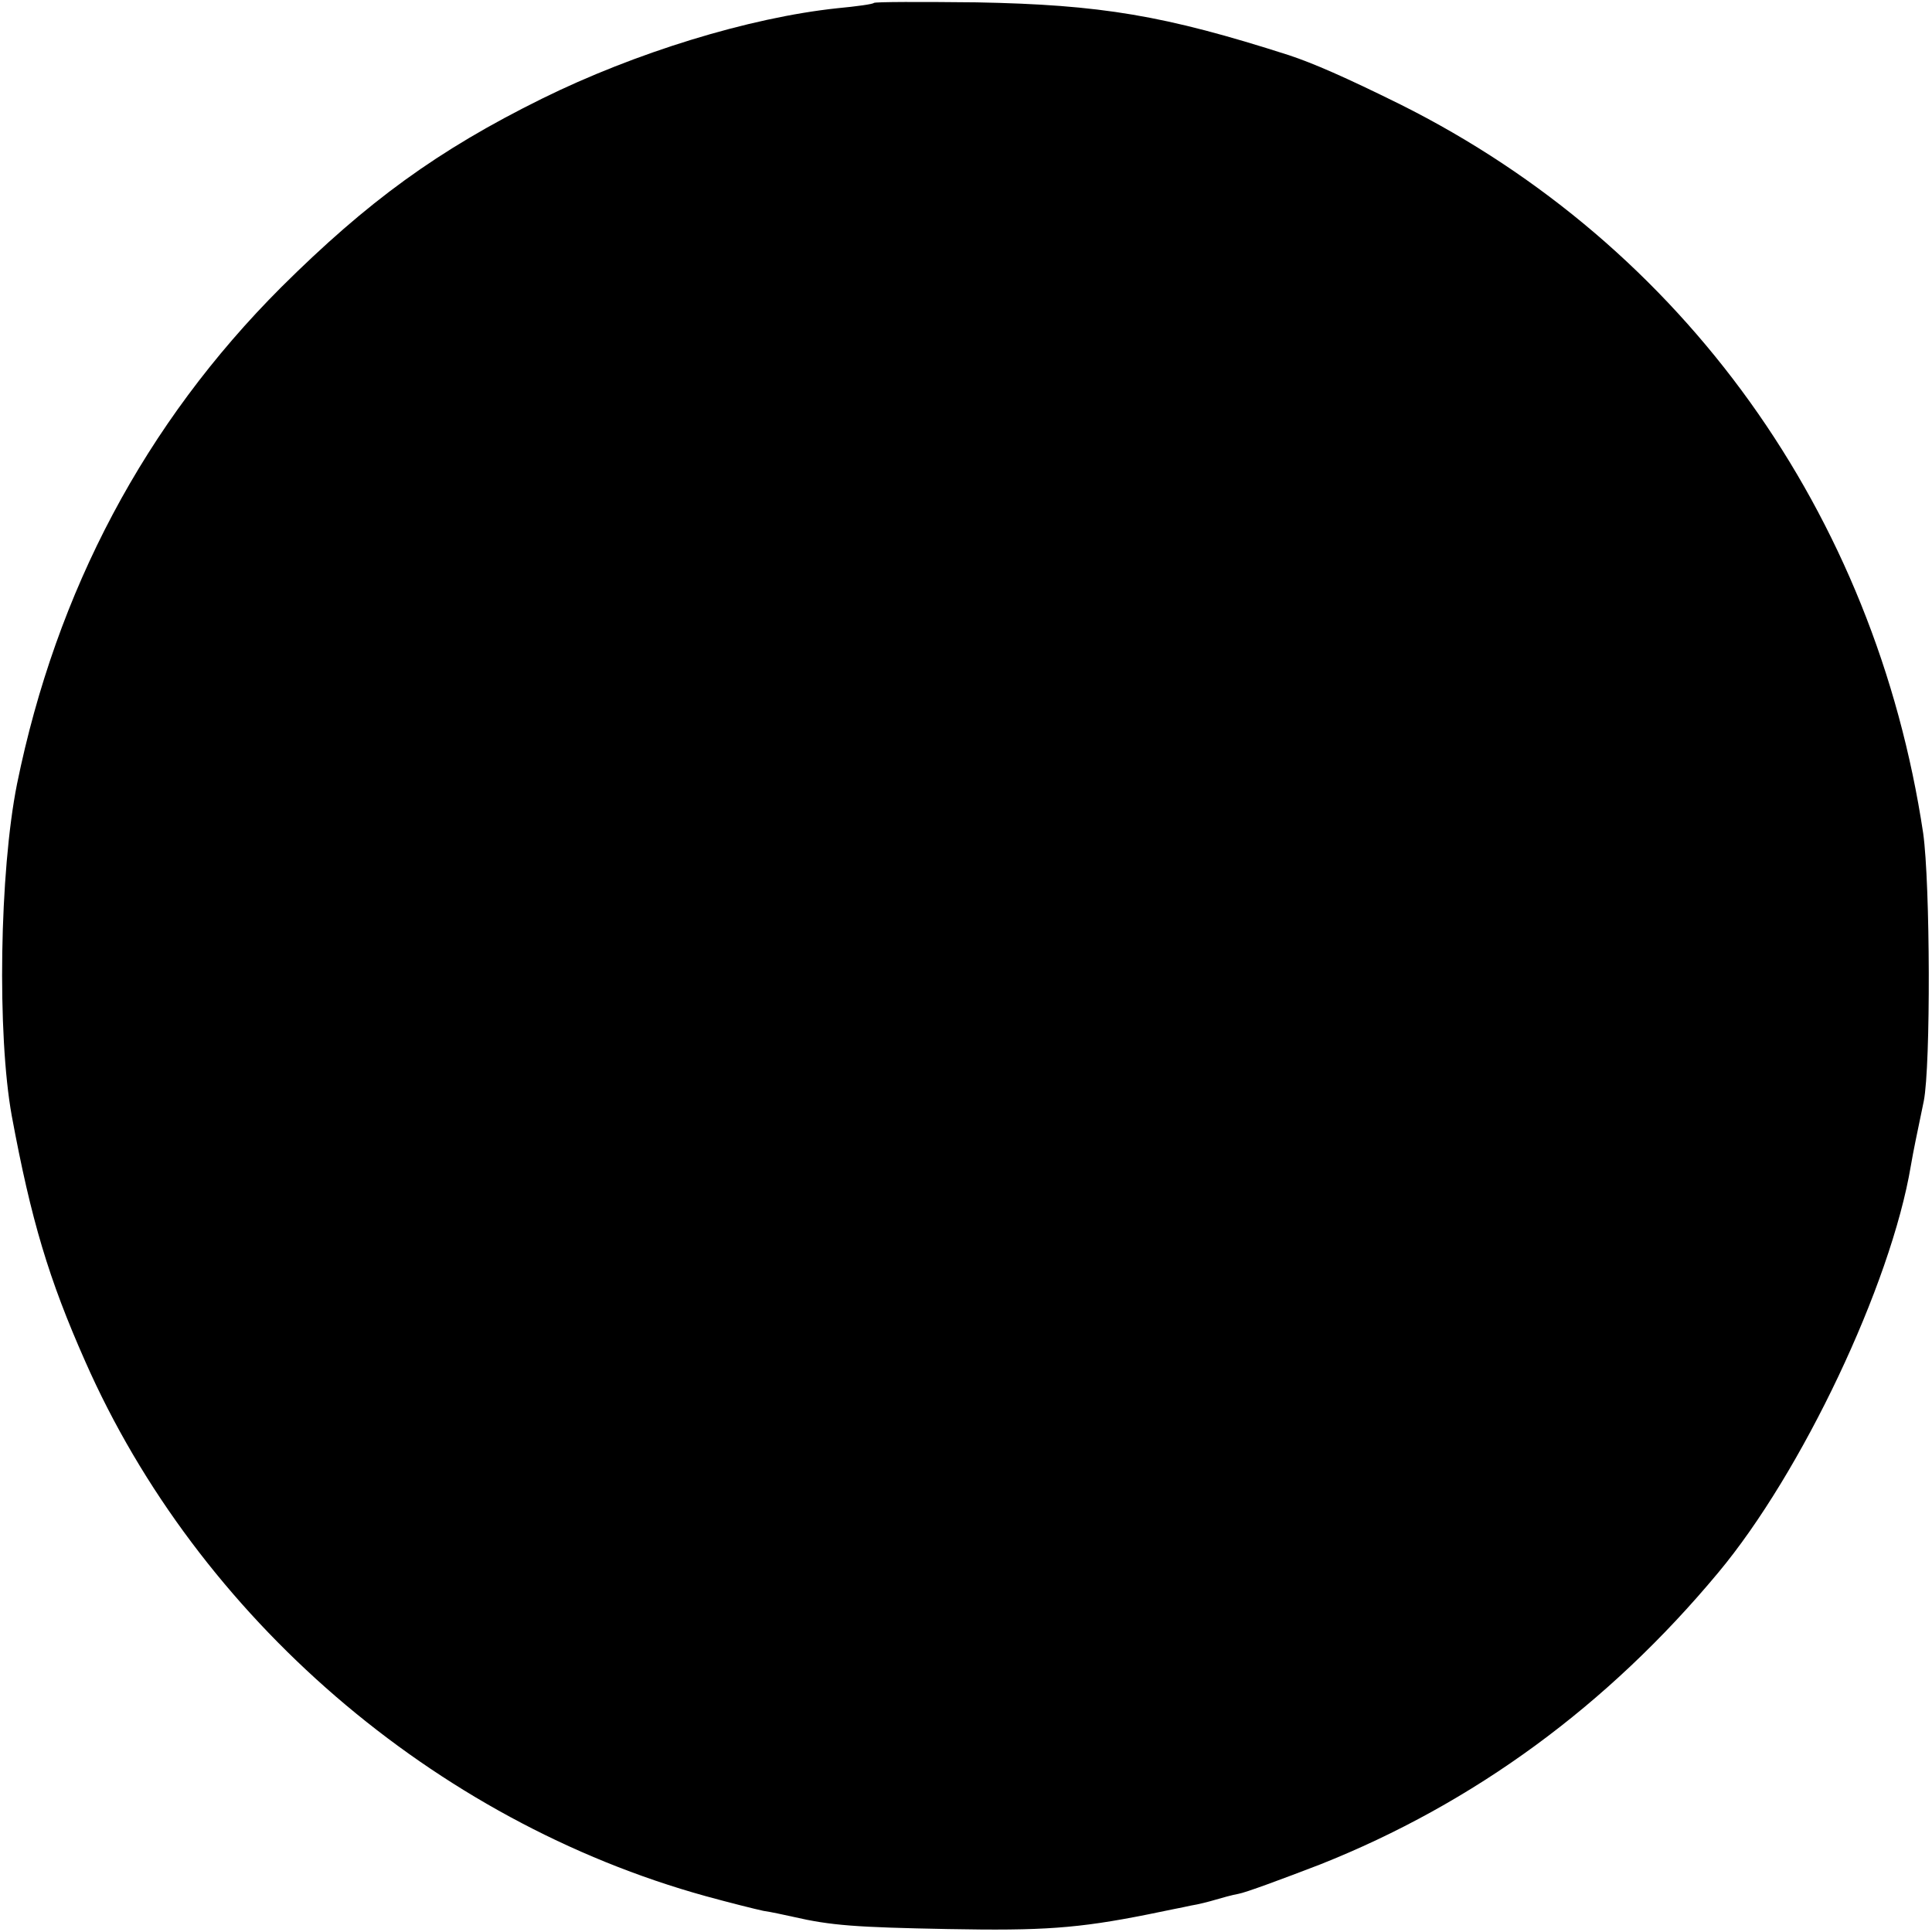 <?xml version="1.0" standalone="no"?>
<!DOCTYPE svg PUBLIC "-//W3C//DTD SVG 20010904//EN"
 "http://www.w3.org/TR/2001/REC-SVG-20010904/DTD/svg10.dtd">
<svg version="1.0" xmlns="http://www.w3.org/2000/svg"
 width="329pt" height="329pt" viewBox="0 0 329 329"
 preserveAspectRatio="xMidYMid meet">
<g transform="translate(0,329) scale(0.1,-0.1)"
fill="#000000" stroke="none">
<path d="M1488 3285 c-1 -2 -30 -6 -62 -9 -151 -16 -345 -76 -503 -154 -178
-88 -297 -175 -444 -321 -232 -232 -383 -517 -450 -846 -30 -150 -34 -427 -9
-565 33 -178 63 -278 125 -418 192 -436 594 -783 1057 -911 40 -11 84 -22 98
-25 14 -2 36 -7 50 -10 65 -15 107 -18 265 -21 160 -3 220 1 340 25 28 6 60
12 73 15 13 2 32 7 42 10 10 3 28 8 39 10 12 2 74 25 139 50 262 104 490 271
678 497 142 170 294 490 328 693 5 29 9 47 22 110 12 61 11 370 -1 456 -82
545 -408 1000 -890 1241 -95 47 -148 70 -190 84 -212 68 -320 86 -532 90 -94
1 -173 1 -175 -1z"/>
</g>
</svg>
